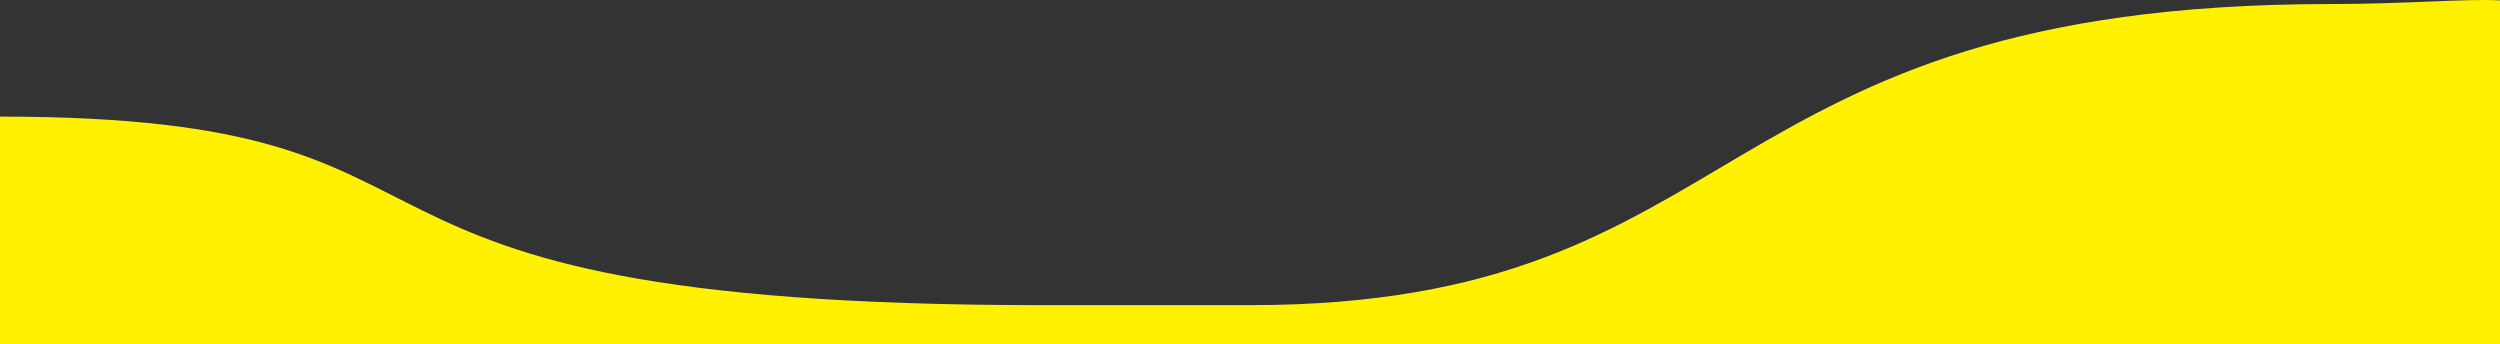 <?xml version="1.0" encoding="utf-8"?>
<!-- Generator: Adobe Illustrator 26.2.1, SVG Export Plug-In . SVG Version: 6.00 Build 0)  -->
<svg version="1.1" xmlns="http://www.w3.org/2000/svg" xmlns:xlink="http://www.w3.org/1999/xlink" x="0px" y="0px"
	 viewBox="0 0 768 105.74" style="enable-background:new 0 0 768 105.74;" xml:space="preserve">
<rect x="0" y="0" width="768" height="105.74" fill="#333333" stroke="none"/>
<style type="text/css">
	.st0{display:none;}
	.st1{opacity:0.5;fill:#231815;}
	.st2{opacity:0.5;fill:url(#SVGID_00000058567980882683202960000013846332907402612156_);}
	.st3{opacity:0.25;fill:#CCC8C7;}
	.st4{opacity:0.6;fill:url(#SVGID_00000091016646441739517480000003205014469013133736_);}
	.st5{opacity:0.6;fill:url(#SVGID_00000002377933041137211520000009242727655833824687_);}
	.st6{opacity:0.6;fill:url(#SVGID_00000129883904717603565570000010666078124179461811_);}
	.st7{opacity:0.6;fill:url(#SVGID_00000180360284434253828430000009164327406631759780_);}
	.st8{clip-path:url(#SVGID_00000181795441874753404200000004914700845476054425_);}
	.st9{clip-path:url(#SVGID_00000015352064274593222380000014969907707448847799_);}
	.st10{clip-path:url(#SVGID_00000114784220189667710240000003218824486072603834_);}
	.st11{clip-path:url(#SVGID_00000059295759758063573390000001775221570842891704_);}
	.st12{clip-path:url(#SVGID_00000170238938493319411130000012533615265156991361_);}
	.st13{clip-path:url(#SVGID_00000082358972834503984720000002994533339947469701_);}
	
		.st14{clip-path:url(#SVGID_00000021834140318067395240000008213357563328788896_);fill:url(#SVGID_00000089546716065866959390000001544322821013679762_);}
	.st15{opacity:0.85;fill:none;stroke:#B77B49;stroke-width:5;stroke-miterlimit:10;}
	
		.st16{clip-path:url(#SVGID_00000002347179673661010350000012347534558998227091_);fill:url(#SVGID_00000053530374517538461960000013850033377850236549_);}
	.st17{opacity:0.85;clip-path:url(#SVGID_00000150073070726150983140000002127760271757941133_);fill:#B93322;}
	.st18{opacity:0.85;clip-path:url(#SVGID_00000053546921515766367580000017079967647477294254_);fill:#B18448;}
	.st19{fill:#FFFFFF;}
	.st20{fill:none;stroke:#FFFFFF;stroke-width:2;stroke-linecap:round;stroke-linejoin:round;stroke-miterlimit:10;}
	.st21{fill:none;stroke:#FFFFFF;stroke-width:3;stroke-miterlimit:10;}
	.st22{fill:url(#SVGID_00000032635445244544357610000005725870114523956668_);}
	.st23{fill:none;stroke:#FFFFFF;stroke-width:0.7;stroke-miterlimit:10;}
	.st24{opacity:0.85;clip-path:url(#SVGID_00000131334566707251270440000005322071399678253465_);fill:#A2A67E;}
	.st25{fill:url(#SVGID_00000005238063686696302780000006334712545772475793_);}
	.st26{opacity:0.85;clip-path:url(#SVGID_00000139983402793200111730000004297986594334943374_);fill:#C6741E;}
	.st27{opacity:0.89;fill:#DEAD5E;}
	.st28{fill:none;stroke:#FFFFFF;stroke-width:2;stroke-miterlimit:10;}
	.st29{fill:url(#SVGID_00000162345791869439746090000000398981612112867773_);}
	.st30{fill:url(#SVGID_00000049935087408754748200000006686047204042758556_);}
	.st31{opacity:0.85;clip-path:url(#SVGID_00000103979652540210897110000011640875628788343206_);fill:#8B9697;}
	.st32{opacity:0.85;fill:#174354;}
	.st33{fill:url(#SVGID_00000161603845456057124830000012558909968766437765_);}
	.st34{opacity:0.85;clip-path:url(#SVGID_00000052089021763003747000000006446862975580415884_);fill:#174354;}
	.st35{fill:#9E9E9F;}
	.st36{fill:url(#SVGID_00000130628616019001857360000002655120614017019309_);}
	.st37{fill:url(#SVGID_00000096764212496198524990000000201900890375536284_);}
	.st38{fill:url(#SVGID_00000072975460557490208370000010823063154439306166_);}
	.st39{fill-rule:evenodd;clip-rule:evenodd;fill:#FFFFFF;}
	.st40{fill:url(#SVGID_00000175302247829868558380000013671393264098249106_);}
	.st41{fill:url(#SVGID_00000037663796561167820450000011119276628067860927_);}
	.st42{fill:url(#SVGID_00000040549212239200359930000006340779613604985016_);}
	.st43{fill:url(#SVGID_00000049915547531424635150000011735880133597842327_);}
	.st44{fill:#434343;}
	.st45{fill:url(#SVGID_00000053518551326351217260000005425977074506052241_);}
	.st46{opacity:0.6;}
	.st47{clip-path:url(#SVGID_00000157307468292086142490000002503538121800459961_);fill:#FFFFFF;}
	.st48{clip-path:url(#SVGID_00000145055060292807900610000000741932004699273120_);fill:#FFFFFF;}
	.st49{fill:url(#SVGID_00000090996488631645325040000010728686813863268480_);}
	.st50{clip-path:url(#SVGID_00000128454983147810590850000000266267485745928127_);fill:#FFFFFF;}
	.st51{fill:none;stroke:#FFFFFF;stroke-miterlimit:10;}
	.st52{fill:url(#SVGID_00000150821053577958002610000007281318638349158539_);}
	.st53{fill:url(#SVGID_00000103266493803062914700000003202300503223809438_);}
	.st54{fill:url(#SVGID_00000065757036937454757620000003628494366090175107_);}
	.st55{fill:url(#SVGID_00000082333924838221984080000017432288781455043216_);}
	.st56{fill:#D0121B;}
	.st57{fill:#C9CACA;}
	.st58{fill:#595757;}
	.st59{fill:#FFF100;}
	.st60{fill:#00B9EF;}
	.st61{fill:#EA5504;}
	.st62{fill:url(#SVGID_00000004543412464592383720000007525420556581085114_);}
	.st63{fill:url(#SVGID_00000027602724627458713860000010111609927210046876_);}
	.st64{fill:url(#SVGID_00000139978085252149964810000008113781370502455697_);}
	.st65{fill:url(#SVGID_00000018931917035327517060000013756055459466413192_);}
	.st66{fill:url(#SVGID_00000116941965822201573860000013902803527514833855_);}
	.st67{fill:url(#SVGID_00000163071561294655781480000011545871400068596915_);}
	.st68{opacity:0.75;fill:#666666;}
	.st69{opacity:0.5;clip-path:url(#SVGID_00000116947363977558311040000017622448270752980137_);fill:#231815;}
	
		.st70{clip-path:url(#SVGID_00000116947363977558311040000017622448270752980137_);fill:url(#SVGID_00000003096793861552334270000008522814865819809180_);}
	.st71{clip-path:url(#SVGID_00000116947363977558311040000017622448270752980137_);}
	.st72{opacity:0.85;clip-path:url(#SVGID_00000016037547956819129670000017336610590903440302_);fill:#C6741E;}
	.st73{clip-path:url(#SVGID_00000047042840849730616000000001361187829644239535_);}
	.st74{clip-path:url(#SVGID_00000176011870401145748250000009729164448930017461_);}
	.st75{opacity:0.85;fill:#B77B49;}
	.st76{clip-path:url(#SVGID_00000176765535165009237260000010879499885936382645_);}
	.st77{clip-path:url(#SVGID_00000080922157177655881100000006939781806577419451_);}
	.st78{clip-path:url(#SVGID_00000005232312461224443470000005309963788070314654_);}
	.st79{clip-path:url(#SVGID_00000090984932190005153390000015834820262019146643_);}
	.st80{clip-path:url(#SVGID_00000021117500849854777640000012767608956240788405_);}
	.st81{clip-path:url(#SVGID_00000114787054395335158620000014934920252735365817_);}
	.st82{clip-path:url(#SVGID_00000019659558656608197630000003242997150089095309_);}
	.st83{clip-path:url(#SVGID_00000062180028904535179500000015098317942620713889_);}
	.st84{clip-path:url(#SVGID_00000132058758196368095970000006936286052637192621_);}
	.st85{clip-path:url(#SVGID_00000126288293447816766860000001724877429878617241_);}
	.st86{clip-path:url(#SVGID_00000008144617602999919830000001699594231404441535_);}
	.st87{clip-path:url(#SVGID_00000060710856424615863720000008842387955693909417_);}
	.st88{clip-path:url(#SVGID_00000055697333261170472190000017414245501179544488_);}
	.st89{clip-path:url(#SVGID_00000055692237390922917010000018431263492345907589_);}
	.st90{clip-path:url(#SVGID_00000026159035848772084710000001879246375253450147_);}
	.st91{clip-path:url(#SVGID_00000009557622329266513560000014335459280738424761_);}
	.st92{clip-path:url(#SVGID_00000137812550150362447210000007898324365009656210_);}
	.st93{clip-path:url(#SVGID_00000051384023829013803460000008239563331409743759_);}
	.st94{clip-path:url(#SVGID_00000181064115226592087630000008080976526609317559_);}
	.st95{clip-path:url(#SVGID_00000122704661858377569480000009565733360189297828_);}
	.st96{clip-path:url(#SVGID_00000062152924287045630410000001591777937798397071_);}
	.st97{clip-path:url(#SVGID_00000013885702715884725430000002078322093269449662_);}
	.st98{clip-path:url(#SVGID_00000129928089837615641340000006615645596395525015_);}
	.st99{fill:none;stroke:#B77B49;stroke-miterlimit:10;}
	.st100{clip-path:url(#SVGID_00000014621133263725539880000007268434116949390740_);}
	.st101{clip-path:url(#SVGID_00000015353813039923617870000011439925761338392209_);}
	.st102{clip-path:url(#SVGID_00000176001441069672872640000001216074226794540689_);}
	.st103{clip-path:url(#SVGID_00000114775341006994972260000000475156051700255119_);}
	.st104{clip-path:url(#SVGID_00000160904457996276940790000018135452448610759614_);}
	.st105{fill:#0F2C35;}
	.st106{fill:#AF3F36;}
	.st107{fill:#B27848;}
	.st108{fill:#FFFFFF;stroke:#231815;stroke-miterlimit:10;}
	.st109{fill:#B18448;}
	.st110{fill:#C6741E;}
	.st111{fill:#A2A67E;}
	.st112{fill:#8B9697;}
	.st113{fill:#174354;}
	.st114{clip-path:url(#SVGID_00000026139573250698794030000002904973287148540856_);}
	.st115{clip-path:url(#SVGID_00000089536222825908955140000009054765236783078027_);fill:#595757;}
	.st116{clip-path:url(#SVGID_00000103253219581456119610000009338418013128383398_);}
	.st117{clip-path:url(#SVGID_00000152255610005096497120000004532284638698277272_);}
	.st118{clip-path:url(#SVGID_00000043458633862237720750000010946804210629147324_);}
	.st119{clip-path:url(#SVGID_00000054235936457450665760000001227605243151757982_);}
	.st120{clip-path:url(#SVGID_00000046319736470458702300000015506552268598615228_);}
	.st121{clip-path:url(#SVGID_00000161626152584789721340000007930879205828821674_);}
	.st122{clip-path:url(#SVGID_00000005253424663870630300000012160933056235460492_);}
	.st123{clip-path:url(#SVGID_00000032646964864180824370000001968035484645107872_);}
	.st124{clip-path:url(#SVGID_00000095319075847915212410000012272092268244662405_);}
	.st125{clip-path:url(#SVGID_00000047047861293096196320000015245516783407152555_);}
	.st126{clip-path:url(#SVGID_00000014603337578065803820000005121451759351142316_);}
	.st127{clip-path:url(#SVGID_00000067234925861695069620000001225295292137328031_);}
	.st128{clip-path:url(#SVGID_00000132056156077887074570000004681733308239038083_);}
	.st129{clip-path:url(#SVGID_00000112592740541598840160000007024185022733921209_);}
	.st130{clip-path:url(#SVGID_00000038380164918794790360000000404148286941492122_);}
	.st131{clip-path:url(#SVGID_00000025408275384273287830000001662202920692163976_);}
	.st132{clip-path:url(#SVGID_00000125596200837907686300000009201035178280926625_);}
	.st133{clip-path:url(#SVGID_00000152962504273429771260000014311633627503535261_);}
	
		.st134{clip-path:url(#SVGID_00000012449664304646555270000004431265482886451105_);fill:url(#SVGID_00000130639293047106227830000004744586824841004181_);}
	.st135{clip-path:url(#SVGID_00000158751589881481972760000012304539197973829815_);}
	.st136{clip-path:url(#SVGID_00000181087570563453890950000012477079776788578457_);fill:#D0121B;}
	.st137{clip-path:url(#SVGID_00000030474719812377856380000005947514114646929072_);}
	.st138{clip-path:url(#SVGID_00000153675398054797197990000014455344595713545612_);fill:#C9CACA;}
	.st139{clip-path:url(#SVGID_00000105408009946457105470000002886738309563978387_);}
	.st140{clip-path:url(#SVGID_00000015320341827837925660000014197734911237481397_);fill:#EA5504;}
	.st141{clip-path:url(#SVGID_00000085954461689280948960000018383372514063736231_);}
	.st142{clip-path:url(#SVGID_00000173156277924104468100000005463088249121365656_);fill:#FFF100;}
	.st143{clip-path:url(#SVGID_00000070078175435226258920000003581924576855606453_);}
	.st144{clip-path:url(#SVGID_00000023279581522405051250000014672740841479846313_);fill:#00B9EF;}
</style>
<g id="圖層_6" class="st0">
</g>
<g id="底屠">
</g>
<g id="物件">
	<path class="st59" d="M0,35.82c161.75,0,78.13,57.92,320.19,57.92c28.78,0,43.03,0,63.81,0c155.07,0,137.76-92.5,332.04-92.5
		c22.95,0,41.42-1.7,51.96-1.12v105.62H0V35.82z"/>
</g>
<g id="瀏海">
</g>
<g id="圖層_3" class="st0">
</g>
<g id="圖層_4">
</g>
<g id="分">
</g>
</svg>
